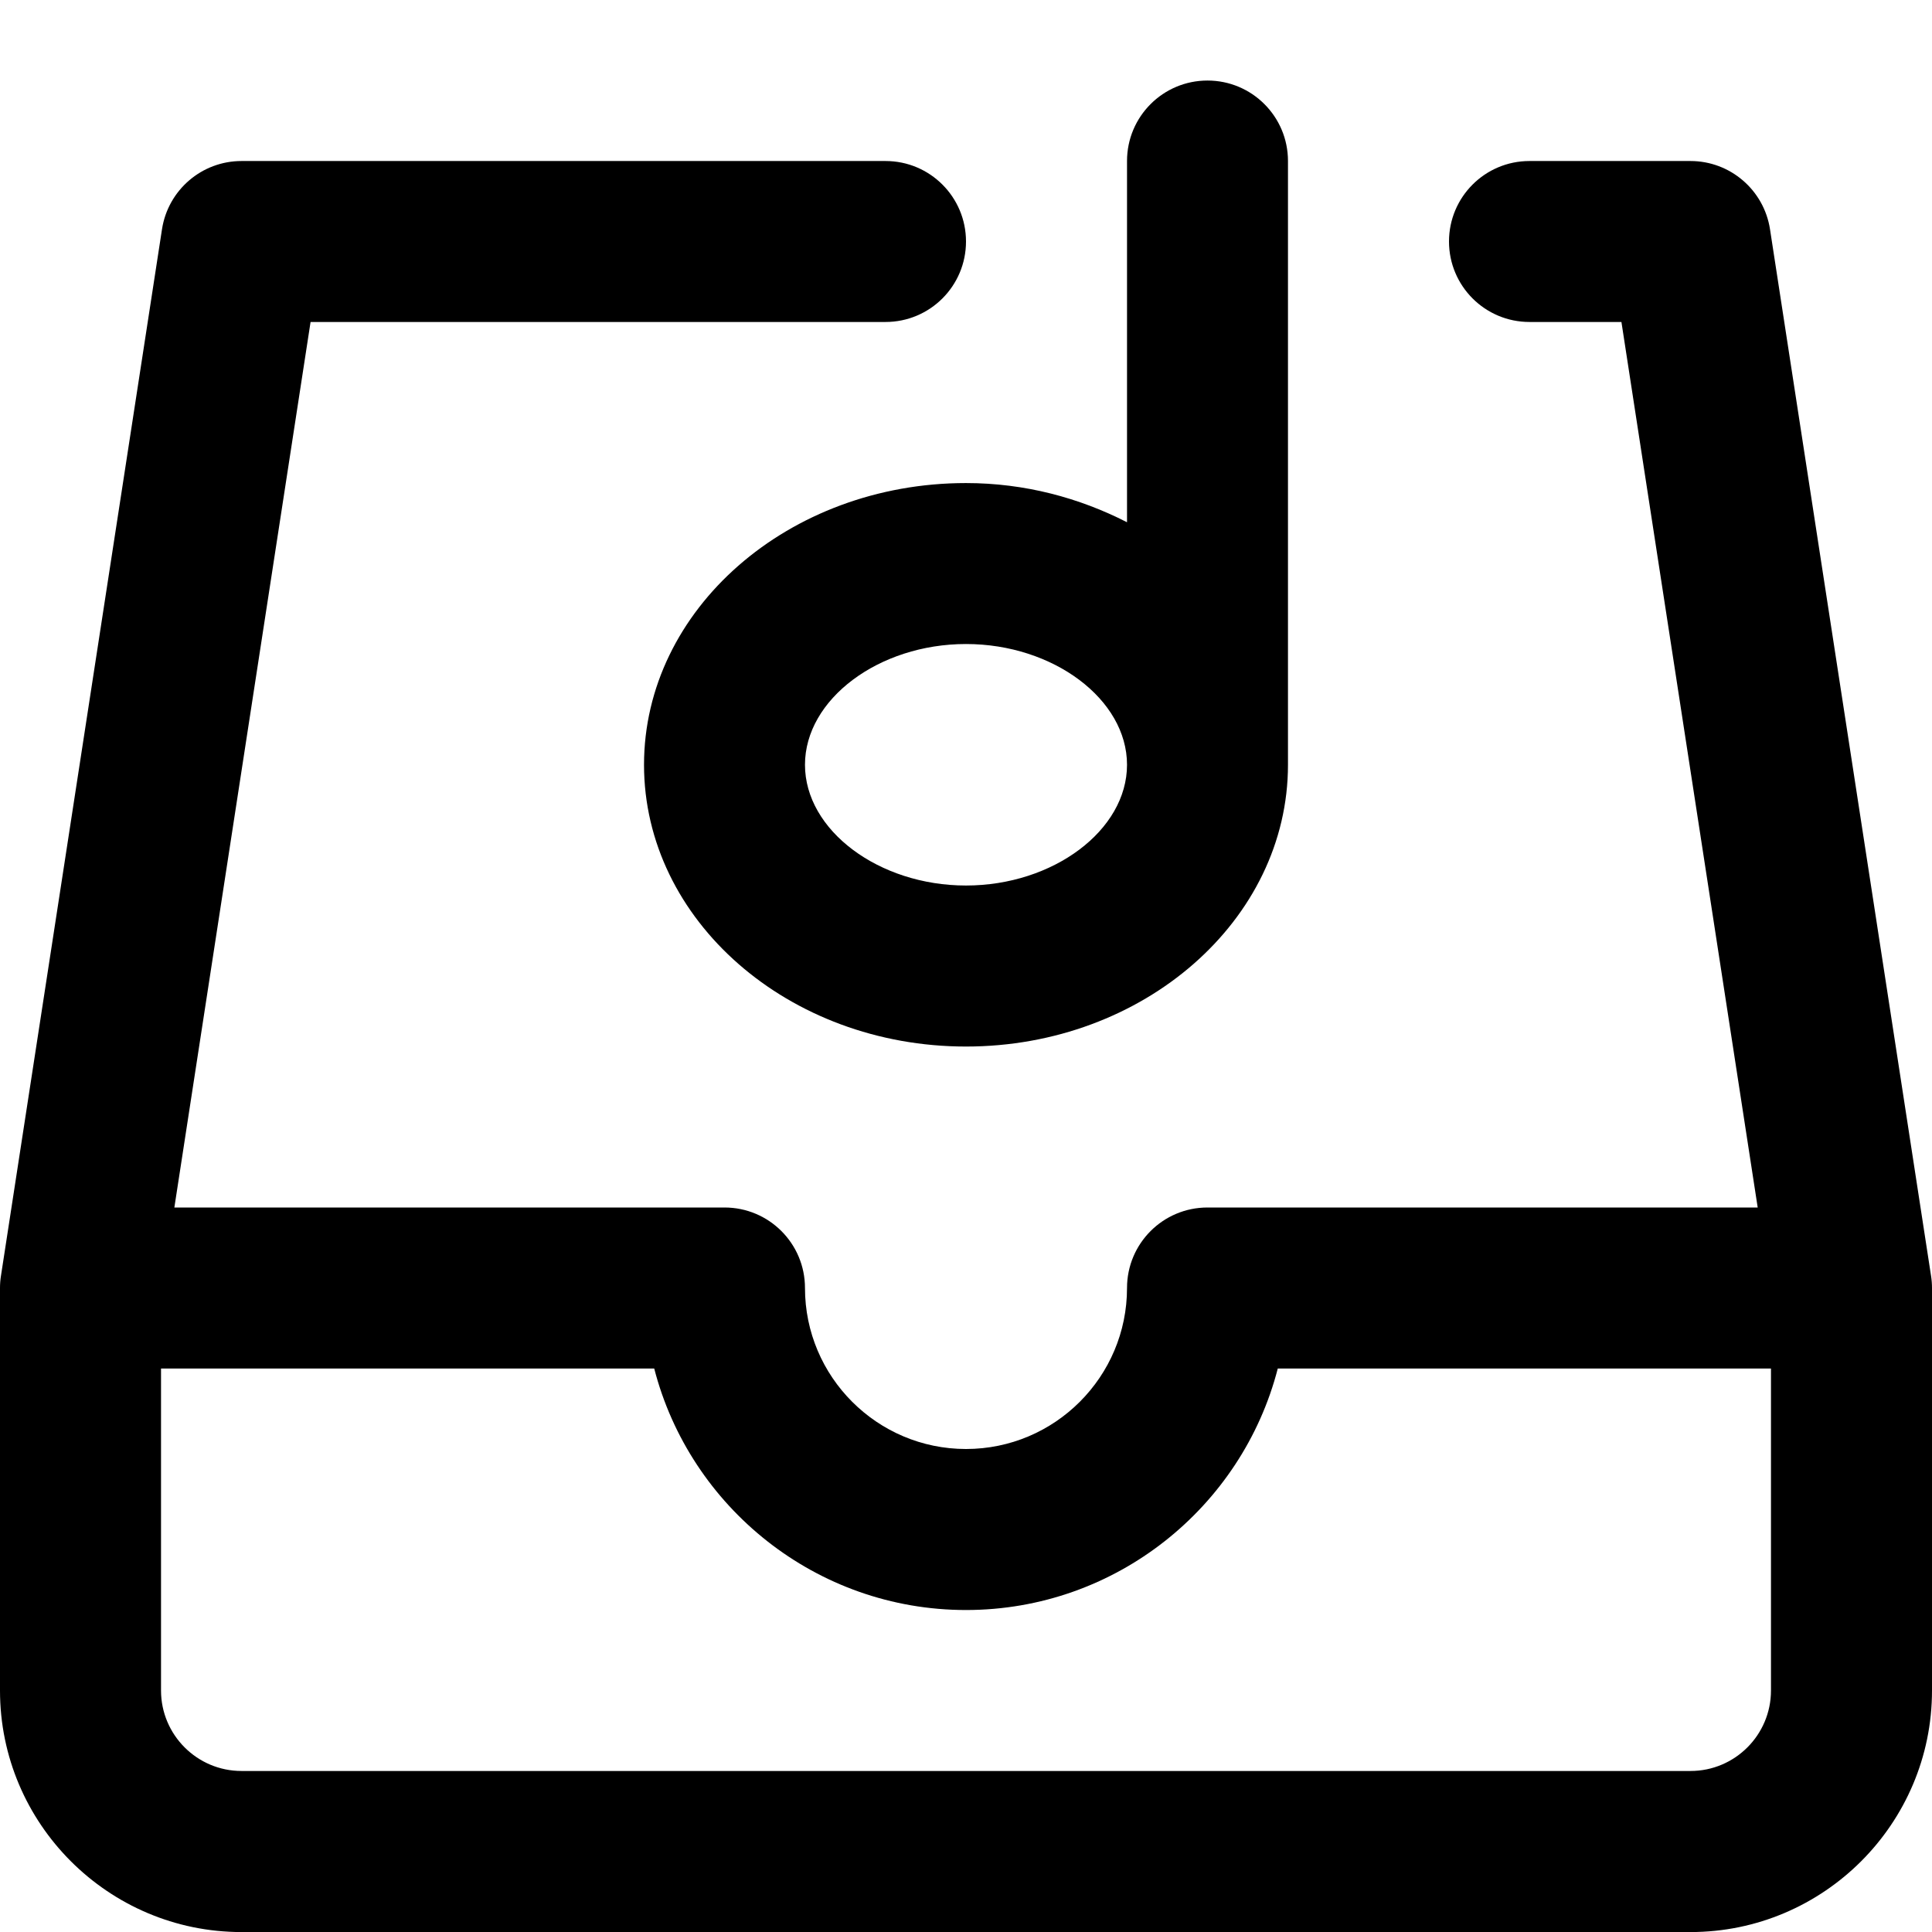 <!-- Generated by IcoMoon.io -->
<svg version="1.1" xmlns="http://www.w3.org/2000/svg" width="32" height="32" viewBox="0 0 32 32">
<title>inbox-music</title>
<path d="M31.984 21.131l-2.667-17.333c-0.1-0.651-0.66-1.131-1.317-1.131h-2.667c-0.737 0-1.333 0.597-1.333 1.333s0.596 1.333 1.333 1.333h1.523l2.257 14.667h-9.113c-0.737 0-1.333 0.597-1.333 1.333 0 1.471-1.196 2.667-2.667 2.667s-2.667-1.196-2.667-2.667c0-0.736-0.596-1.333-1.333-1.333h-9.112l2.256-14.667h9.523c0.737 0 1.333-0.597 1.333-1.333s-0.596-1.333-1.333-1.333h-10.667c-0.657 0-1.217 0.48-1.317 1.131l-2.667 17.333c-0.011 0.067-0.016 0.135-0.016 0.203v6.667c0 2.205 1.795 4 4 4h24c2.205 0 4-1.795 4-4v-6.667c0-0.068-0.005-0.136-0.016-0.203zM29.333 28c0 0.735-0.597 1.333-1.333 1.333h-24c-0.736 0-1.333-0.599-1.333-1.333v-5.333h8.169c0.592 2.297 2.684 4 5.164 4s4.572-1.703 5.164-4h8.169zM10.667 12.667c0 2.573 2.392 4.667 5.333 4.667s5.333-2.093 5.333-4.667v-10c0-0.736-0.596-1.333-1.333-1.333s-1.333 0.597-1.333 1.333v5.983c-0.788-0.403-1.691-0.649-2.667-0.649-2.941 0-5.333 2.093-5.333 4.667zM18.667 12.667c0 1.084-1.221 2-2.667 2s-2.667-0.916-2.667-2 1.221-2 2.667-2 2.667 0.916 2.667 2z"></path>
</svg>
